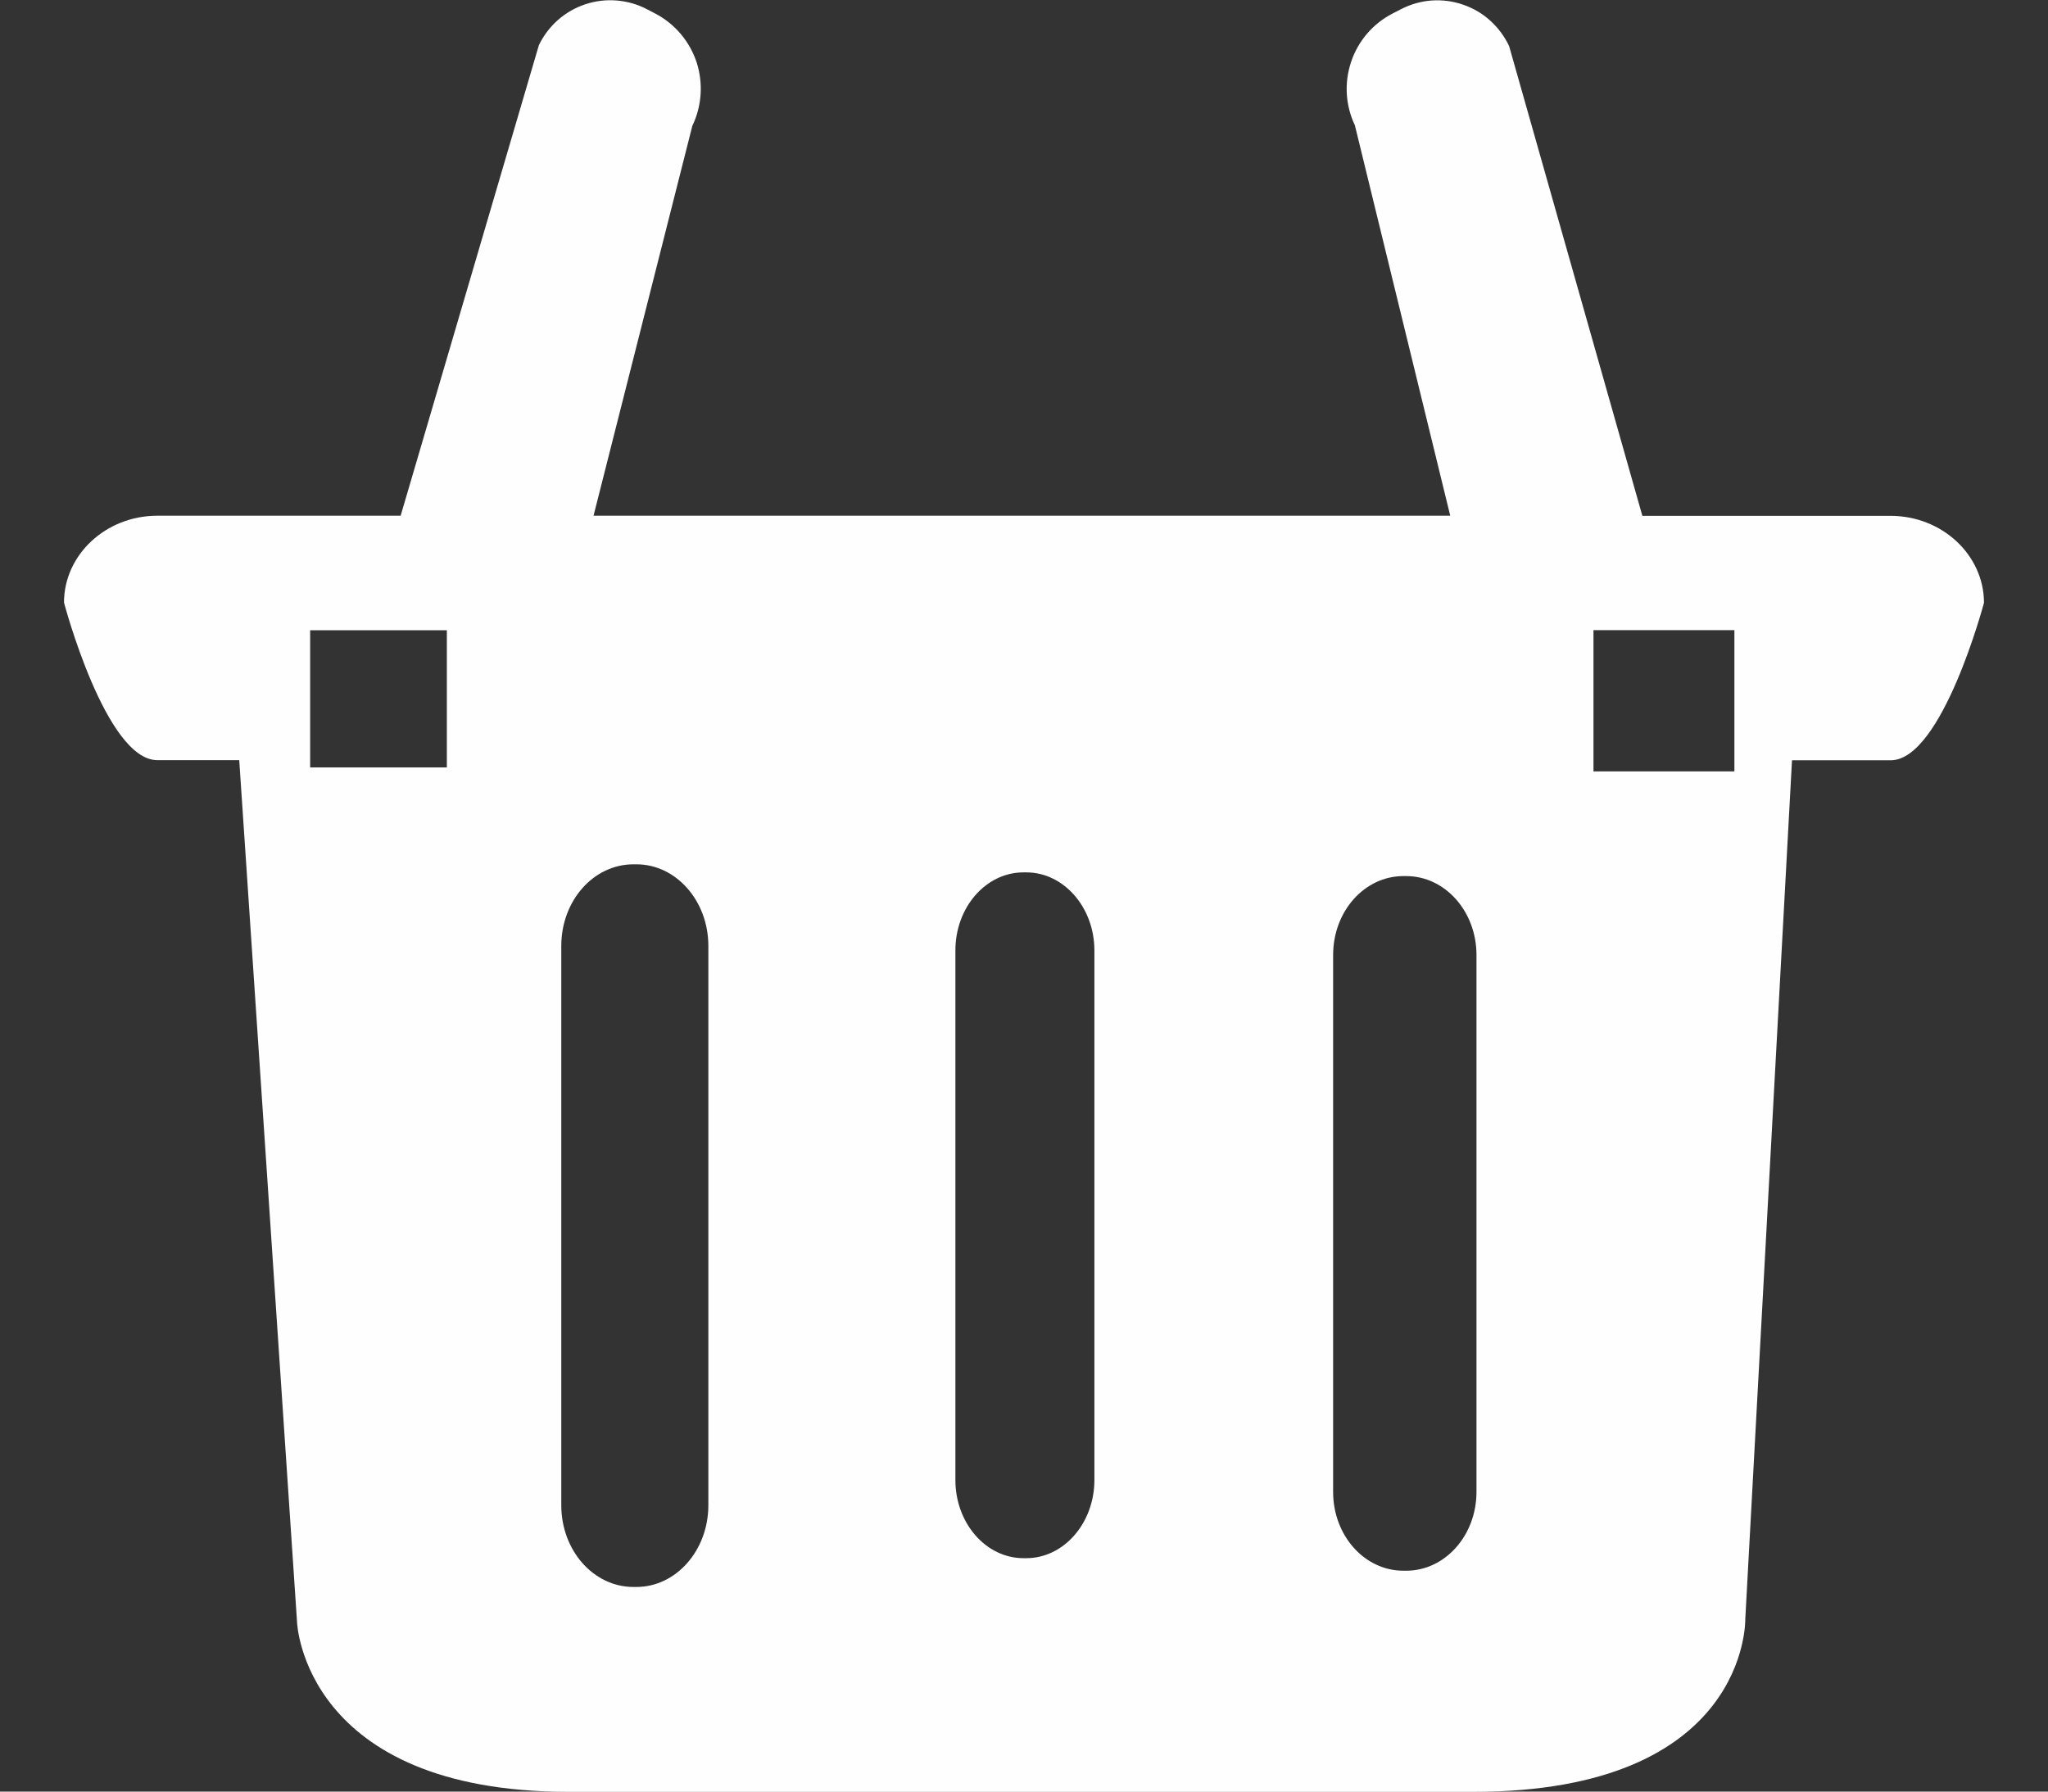<svg width="16" height="14" viewBox="0 0 16 14" fill="none" xmlns="http://www.w3.org/2000/svg">
<rect x="0" y="0" width="16" height="14" fill="#333333" stroke="none"/>
<path fill-rule="evenodd" clip-rule="evenodd" d="M14.77 4.031H12.831L11.79 0.36C11.754 0.284 11.704 0.217 11.642 0.161C11.581 0.105 11.508 0.063 11.429 0.036C11.351 0.009 11.267 -0.002 11.184 0.004C11.101 0.01 11.021 0.033 10.947 0.071L10.875 0.108C10.724 0.187 10.609 0.322 10.555 0.485C10.501 0.647 10.511 0.824 10.585 0.979L11.33 4.03H4.637L5.409 0.983C5.483 0.829 5.495 0.652 5.443 0.489C5.39 0.327 5.277 0.191 5.127 0.11L5.056 0.073C4.983 0.034 4.902 0.011 4.819 0.004C4.736 -0.003 4.653 0.007 4.574 0.033C4.495 0.059 4.422 0.101 4.359 0.156C4.297 0.211 4.246 0.278 4.21 0.353L3.13 4.03H1.229C0.827 4.03 0.5 4.335 0.5 4.709C0.5 4.709 0.826 5.94 1.229 5.94H1.869L2.321 12.68C2.321 12.68 2.373 14.002 4.446 14.002H11.508C13.665 14.002 13.635 12.653 13.635 12.653L14 5.941H14.771C15.173 5.941 15.5 4.71 15.5 4.71C15.499 4.336 15.172 4.031 14.77 4.031ZM3.491 5.997H2.423V4.925H3.491V5.997ZM5.534 11.762C5.534 12.115 5.282 12.401 4.972 12.401H4.949C4.636 12.401 4.385 12.115 4.385 11.762V7.392C4.385 7.039 4.636 6.754 4.949 6.754H4.972C5.282 6.754 5.534 7.039 5.534 7.392V11.762ZM8.55 11.565C8.55 11.902 8.311 12.176 8.018 12.176H7.996C7.702 12.176 7.464 11.902 7.464 11.565V7.427C7.464 7.09 7.702 6.817 7.996 6.817H8.018C8.311 6.817 8.55 7.091 8.55 7.427V11.565ZM11.535 11.658C11.535 11.999 11.289 12.274 10.986 12.274H10.964C10.66 12.274 10.415 11.999 10.415 11.658V7.463C10.415 7.121 10.66 6.846 10.964 6.846H10.986C11.289 6.846 11.535 7.121 11.535 7.463V11.658ZM13.55 6.028H12.449V4.924H13.55V6.028Z" fill="#FEFEFE"/>
</svg>
